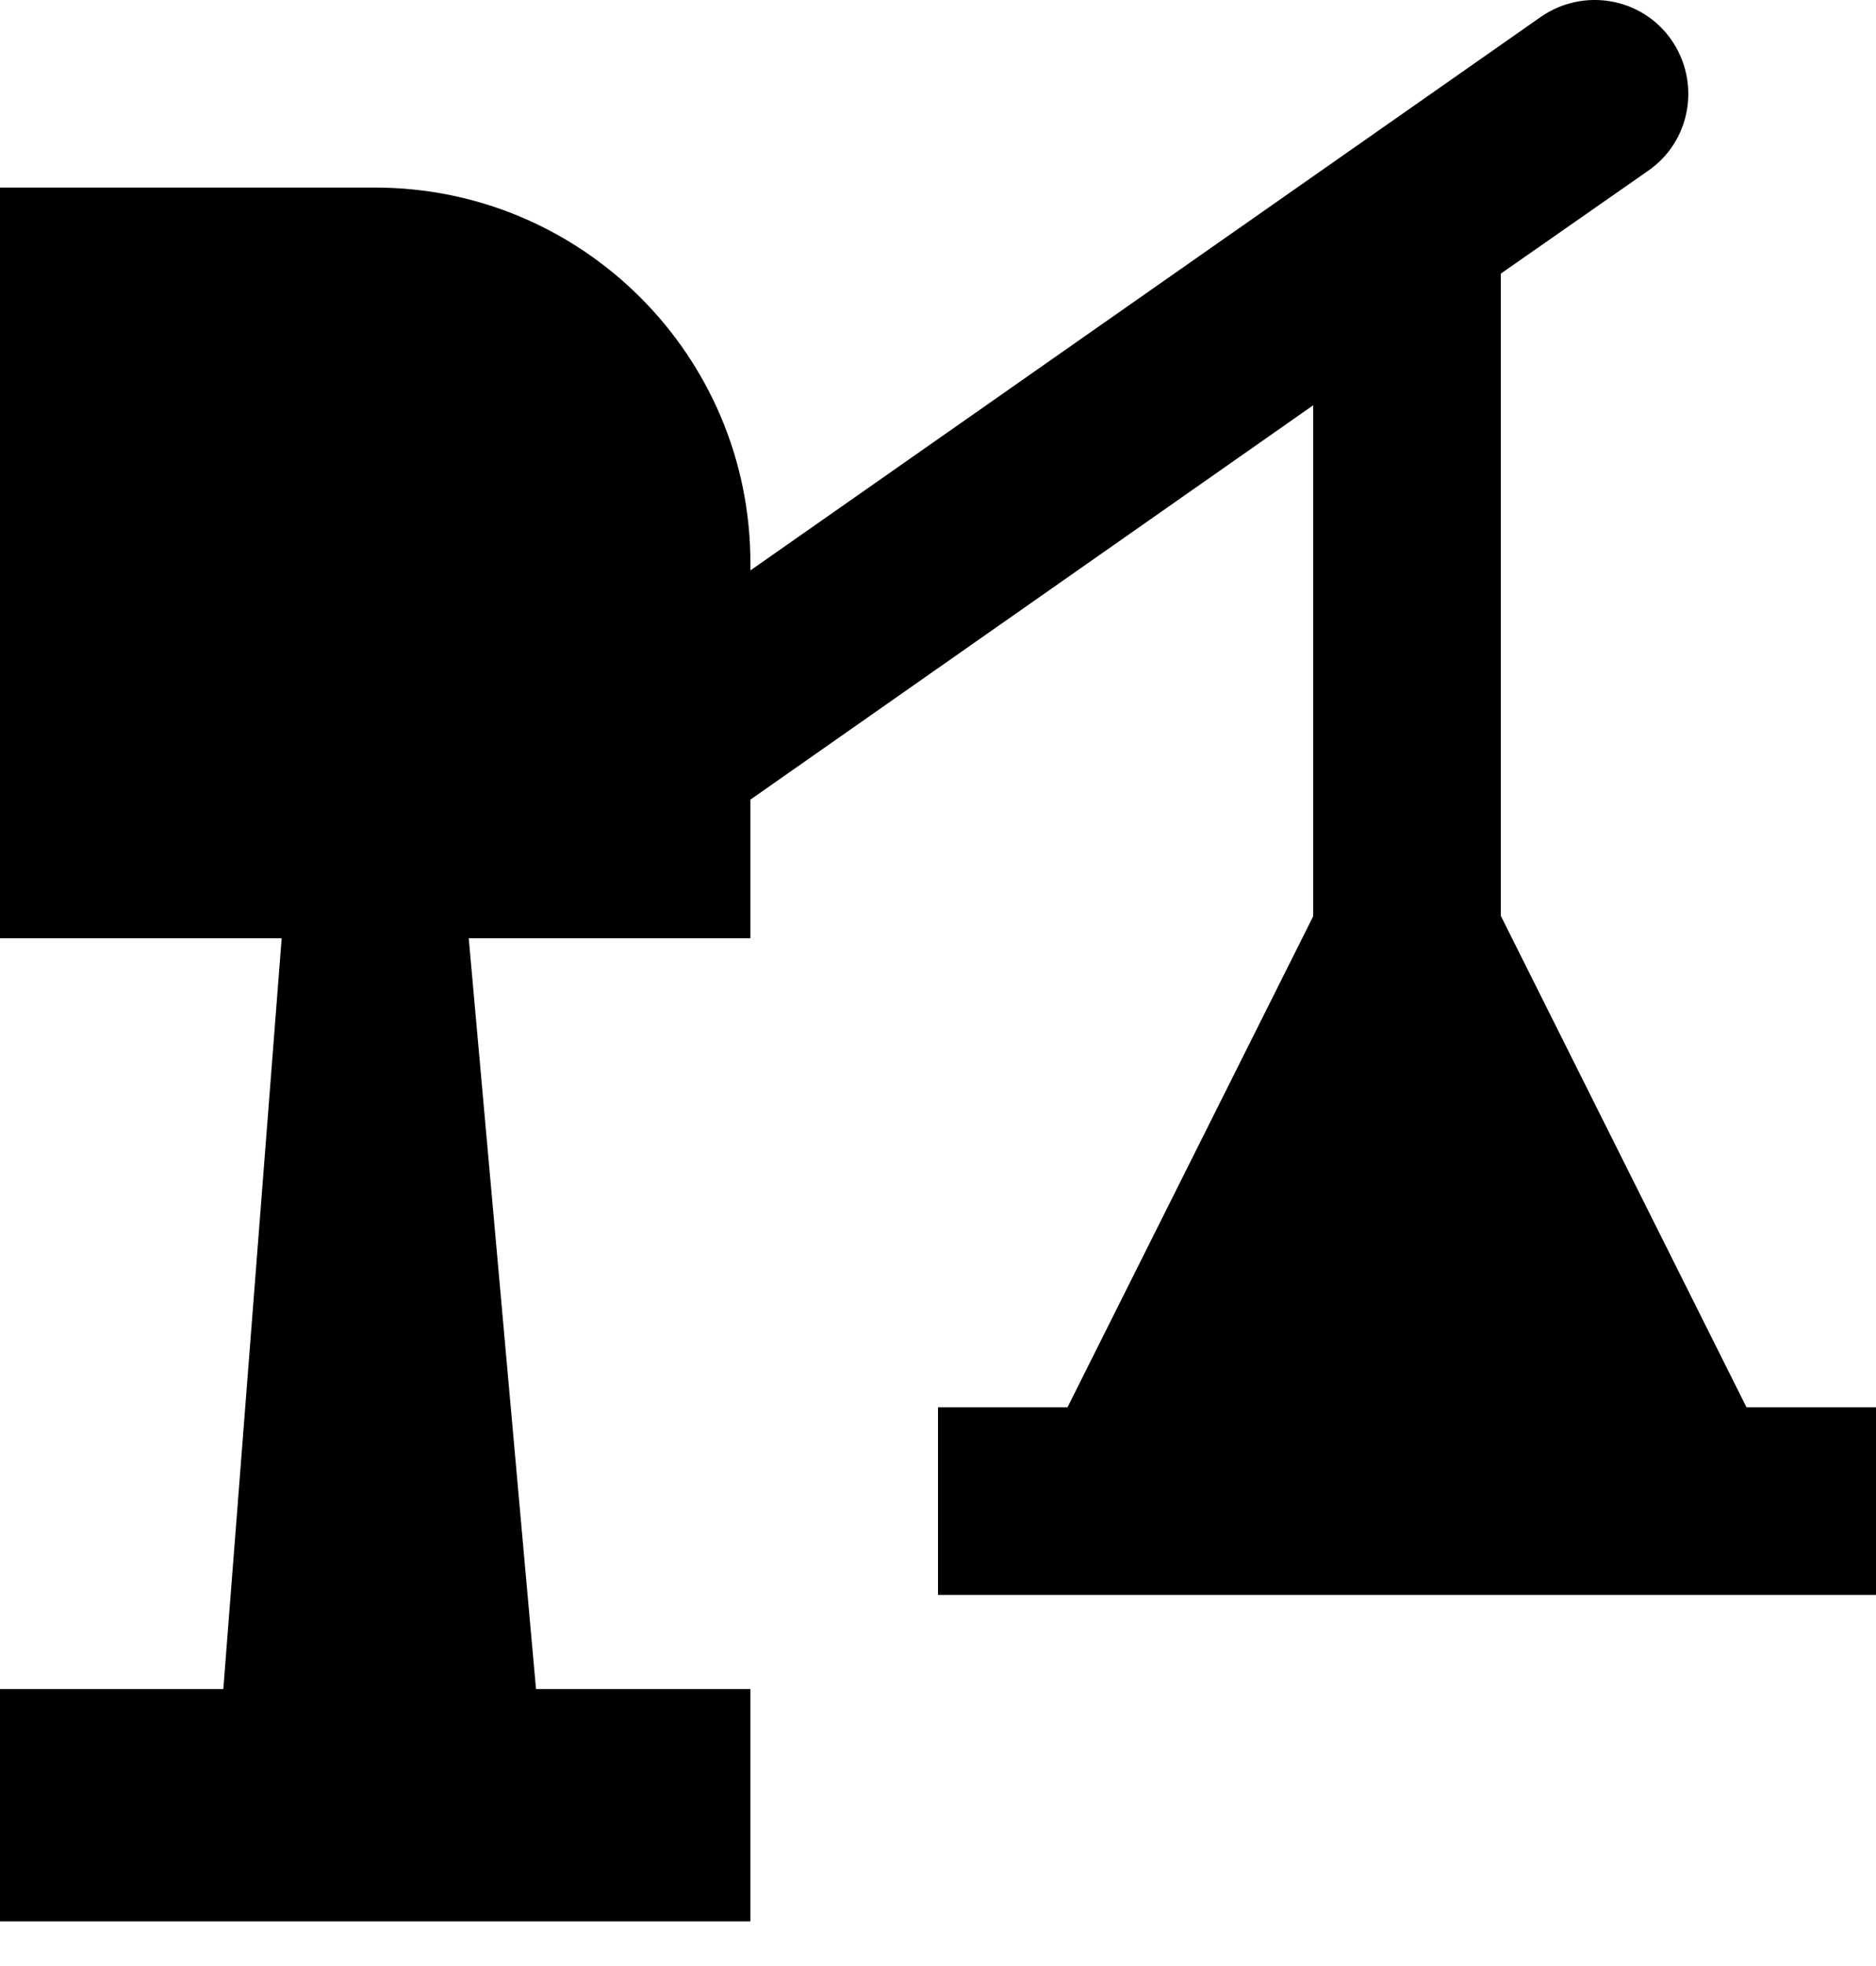 <svg width="21" height="22" viewBox="0 0 21 22" fill="none" xmlns="http://www.w3.org/2000/svg">
<path d="M0 10.499V2.099H4.2C6.518 2.099 8.4 3.981 8.4 6.299V6.383L17.248 0.189C17.724 -0.141 18.379 -0.029 18.71 0.447C19.04 0.923 18.928 1.578 18.452 1.909L16.8 3.062V10.248L19.55 15.747H21V17.847H10.5V15.747H11.95L14.7 10.253V4.535L8.4 8.948V10.499H5.247L6 18.9H8.4V21.5H0V18.9H2.5L3.153 10.499H0Z" fill="black"/>
</svg>